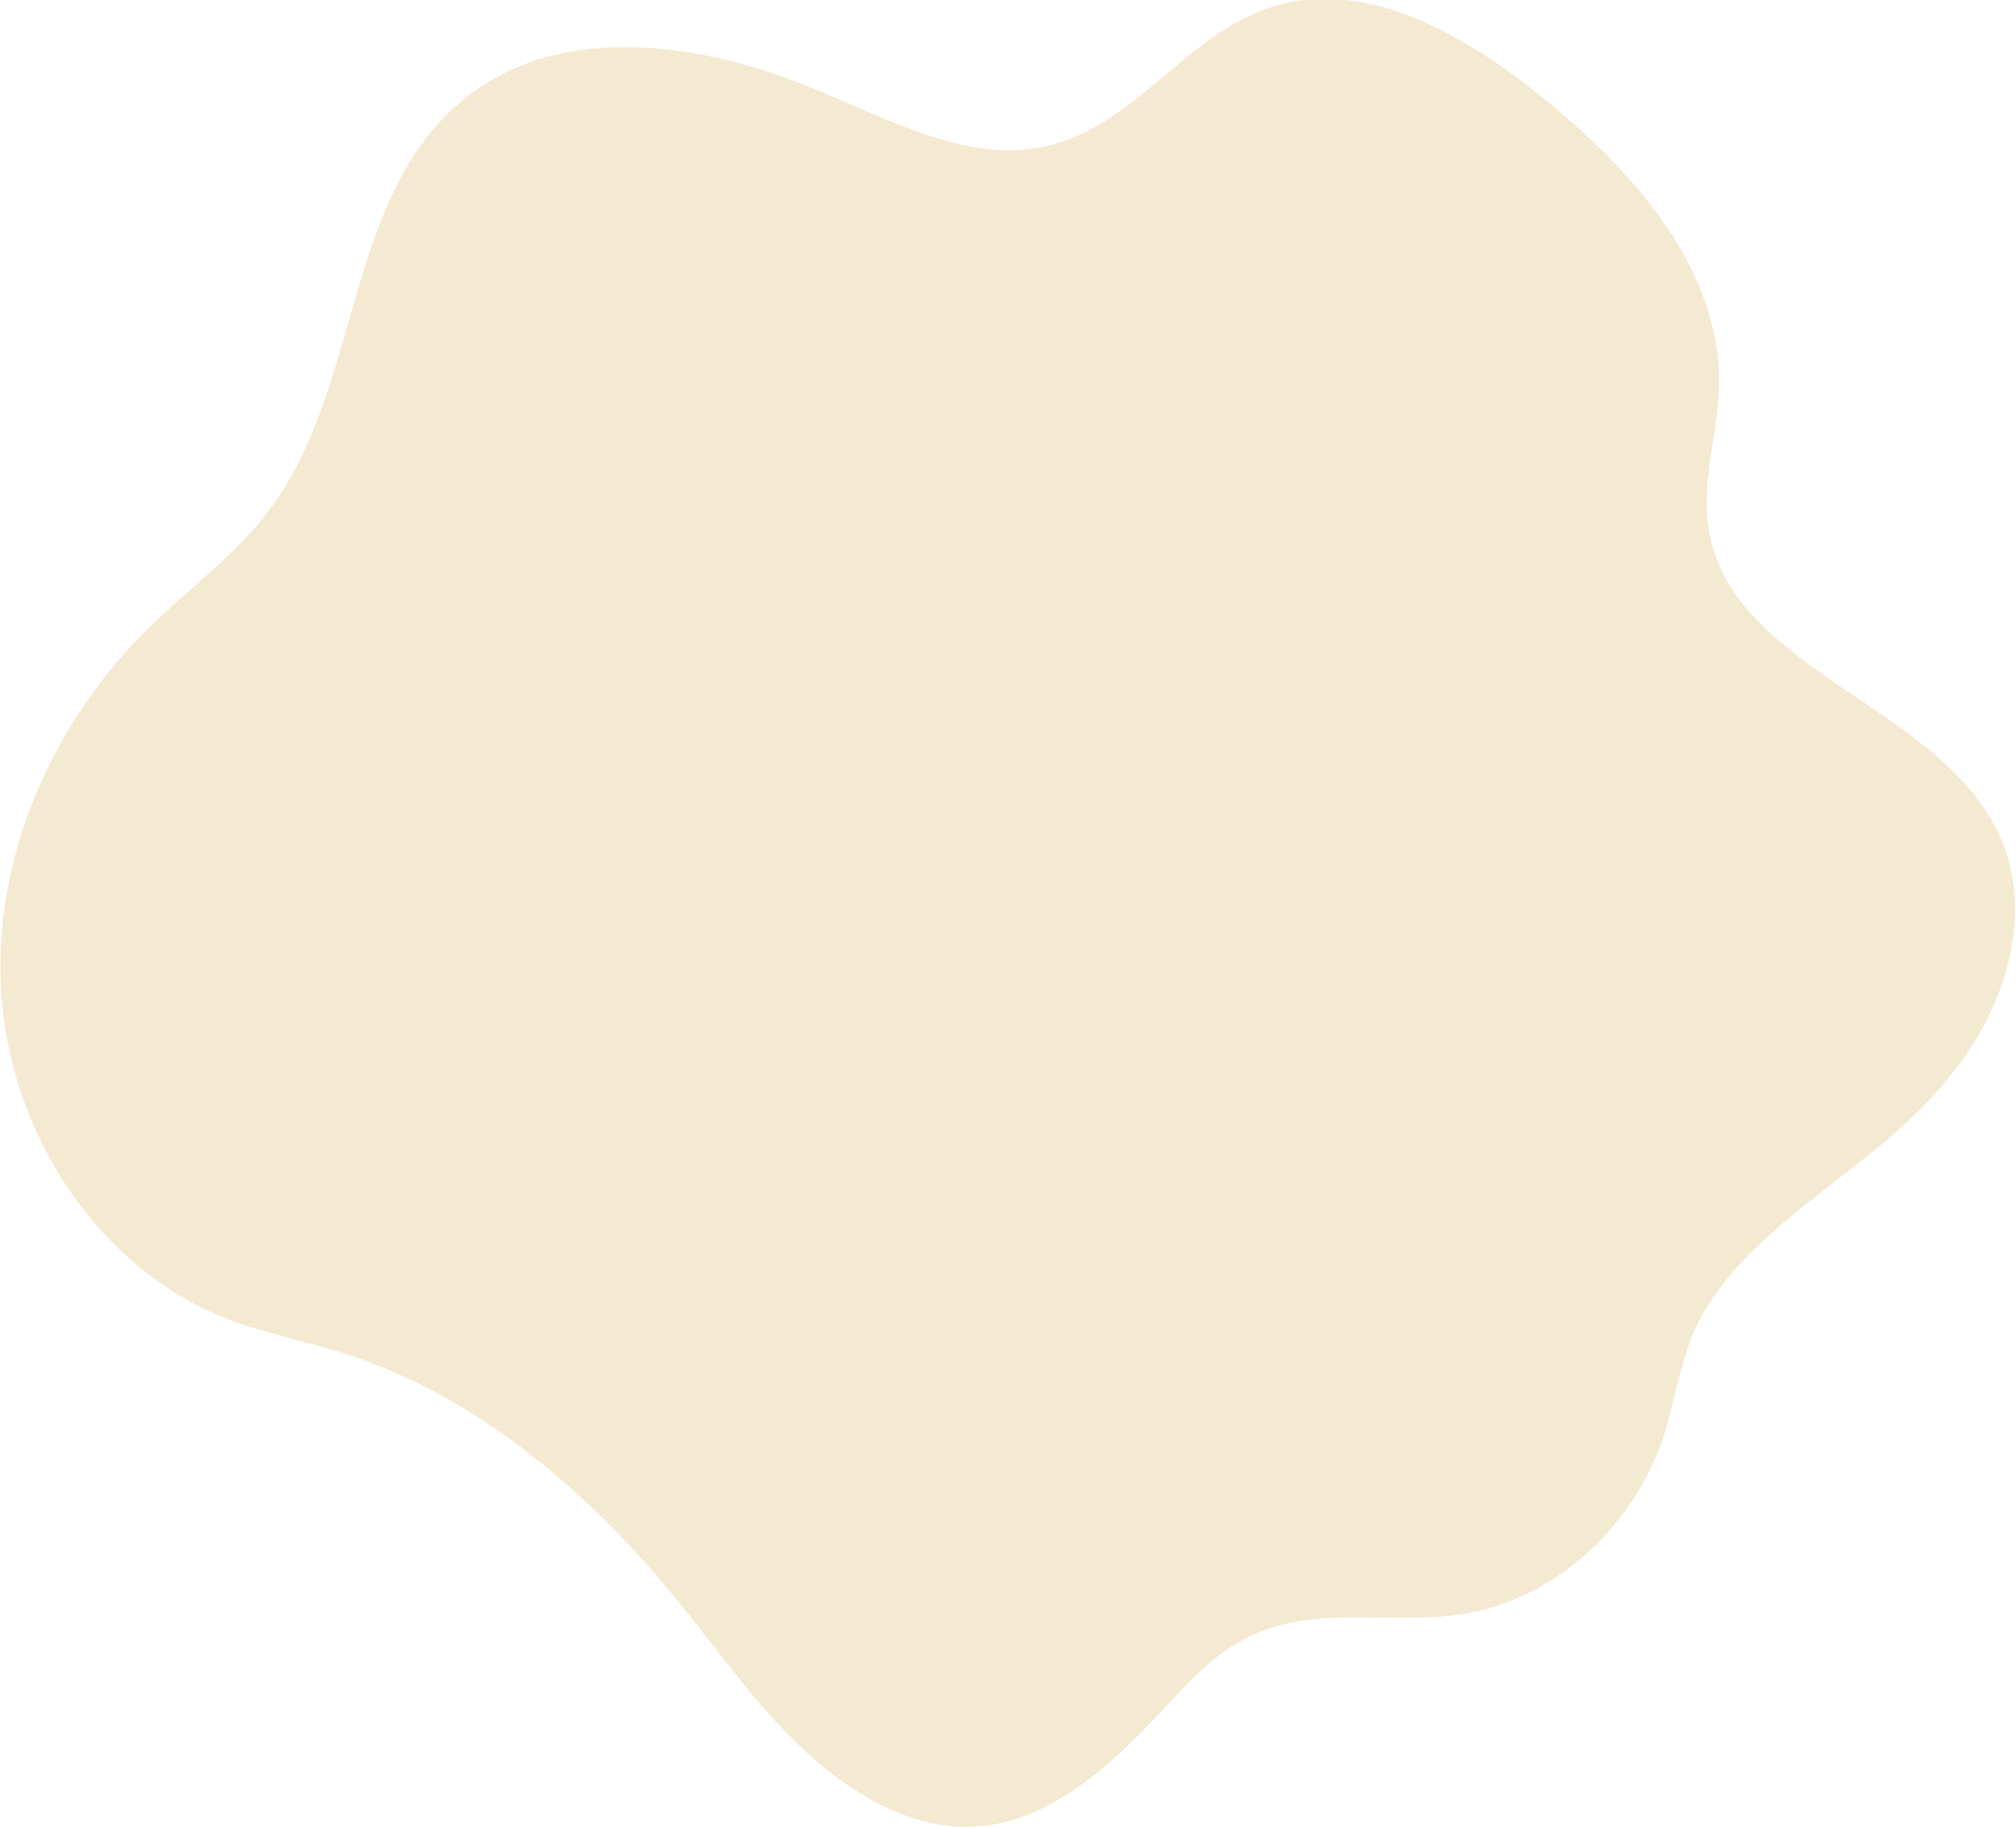 <svg width="150" height="136" xmlns="http://www.w3.org/2000/svg" version="1.1" xml:space="preserve">
 <g>
  <title>Layer 1</title>
  <path d="m16.8,98.1c2.9,1.1 5.9,1.7 8.8,2.6c10,3.2 18.3,10.4 24.9,18.5c3.8,4.7 7.2,9.8 12.1,13.3c10.1,7.2 17.3,2 24.3,-5.7c1.4,-1.5 2.9,-3.1 4.6,-4.2c5.9,-3.9 12.5,-1.2 18.8,-2.8c6.5,-1.7 11.6,-6.9 13.6,-13.3c0.7,-2.4 1.1,-4.8 2,-7.1c2.3,-5.4 7.4,-8.9 11.9,-12.5c3.8,-2.9 7.4,-6.2 9.7,-10.4c2.3,-4.2 3.3,-9.3 1.5,-13.8c-4.1,-10.2 -20.3,-12.6 -21.9,-23.5c-0.5,-3.4 0.7,-6.9 0.8,-10.4c0.2,-8.8 -6.4,-16.1 -13.2,-21.6c-5.8,-4.7 -13.3,-9 -20.3,-6.6c-6,2 -9.8,8.4 -15.9,10.1c-5.7,1.7 -11.5,-1.4 -17,-3.7c-8.7,-3.8 -19.7,-5.6 -27,0.4c-8.9,7.2 -7.6,21.5 -14.5,30.6c-2.4,3.2 -5.7,5.6 -8.6,8.4c-7.4,7.1 -12,17.3 -11.3,27.6c0.7,10.3 7.1,20.3 16.7,24.1z" fill="#f4e9d1" id="svg_1"/>
 </g>

</svg>